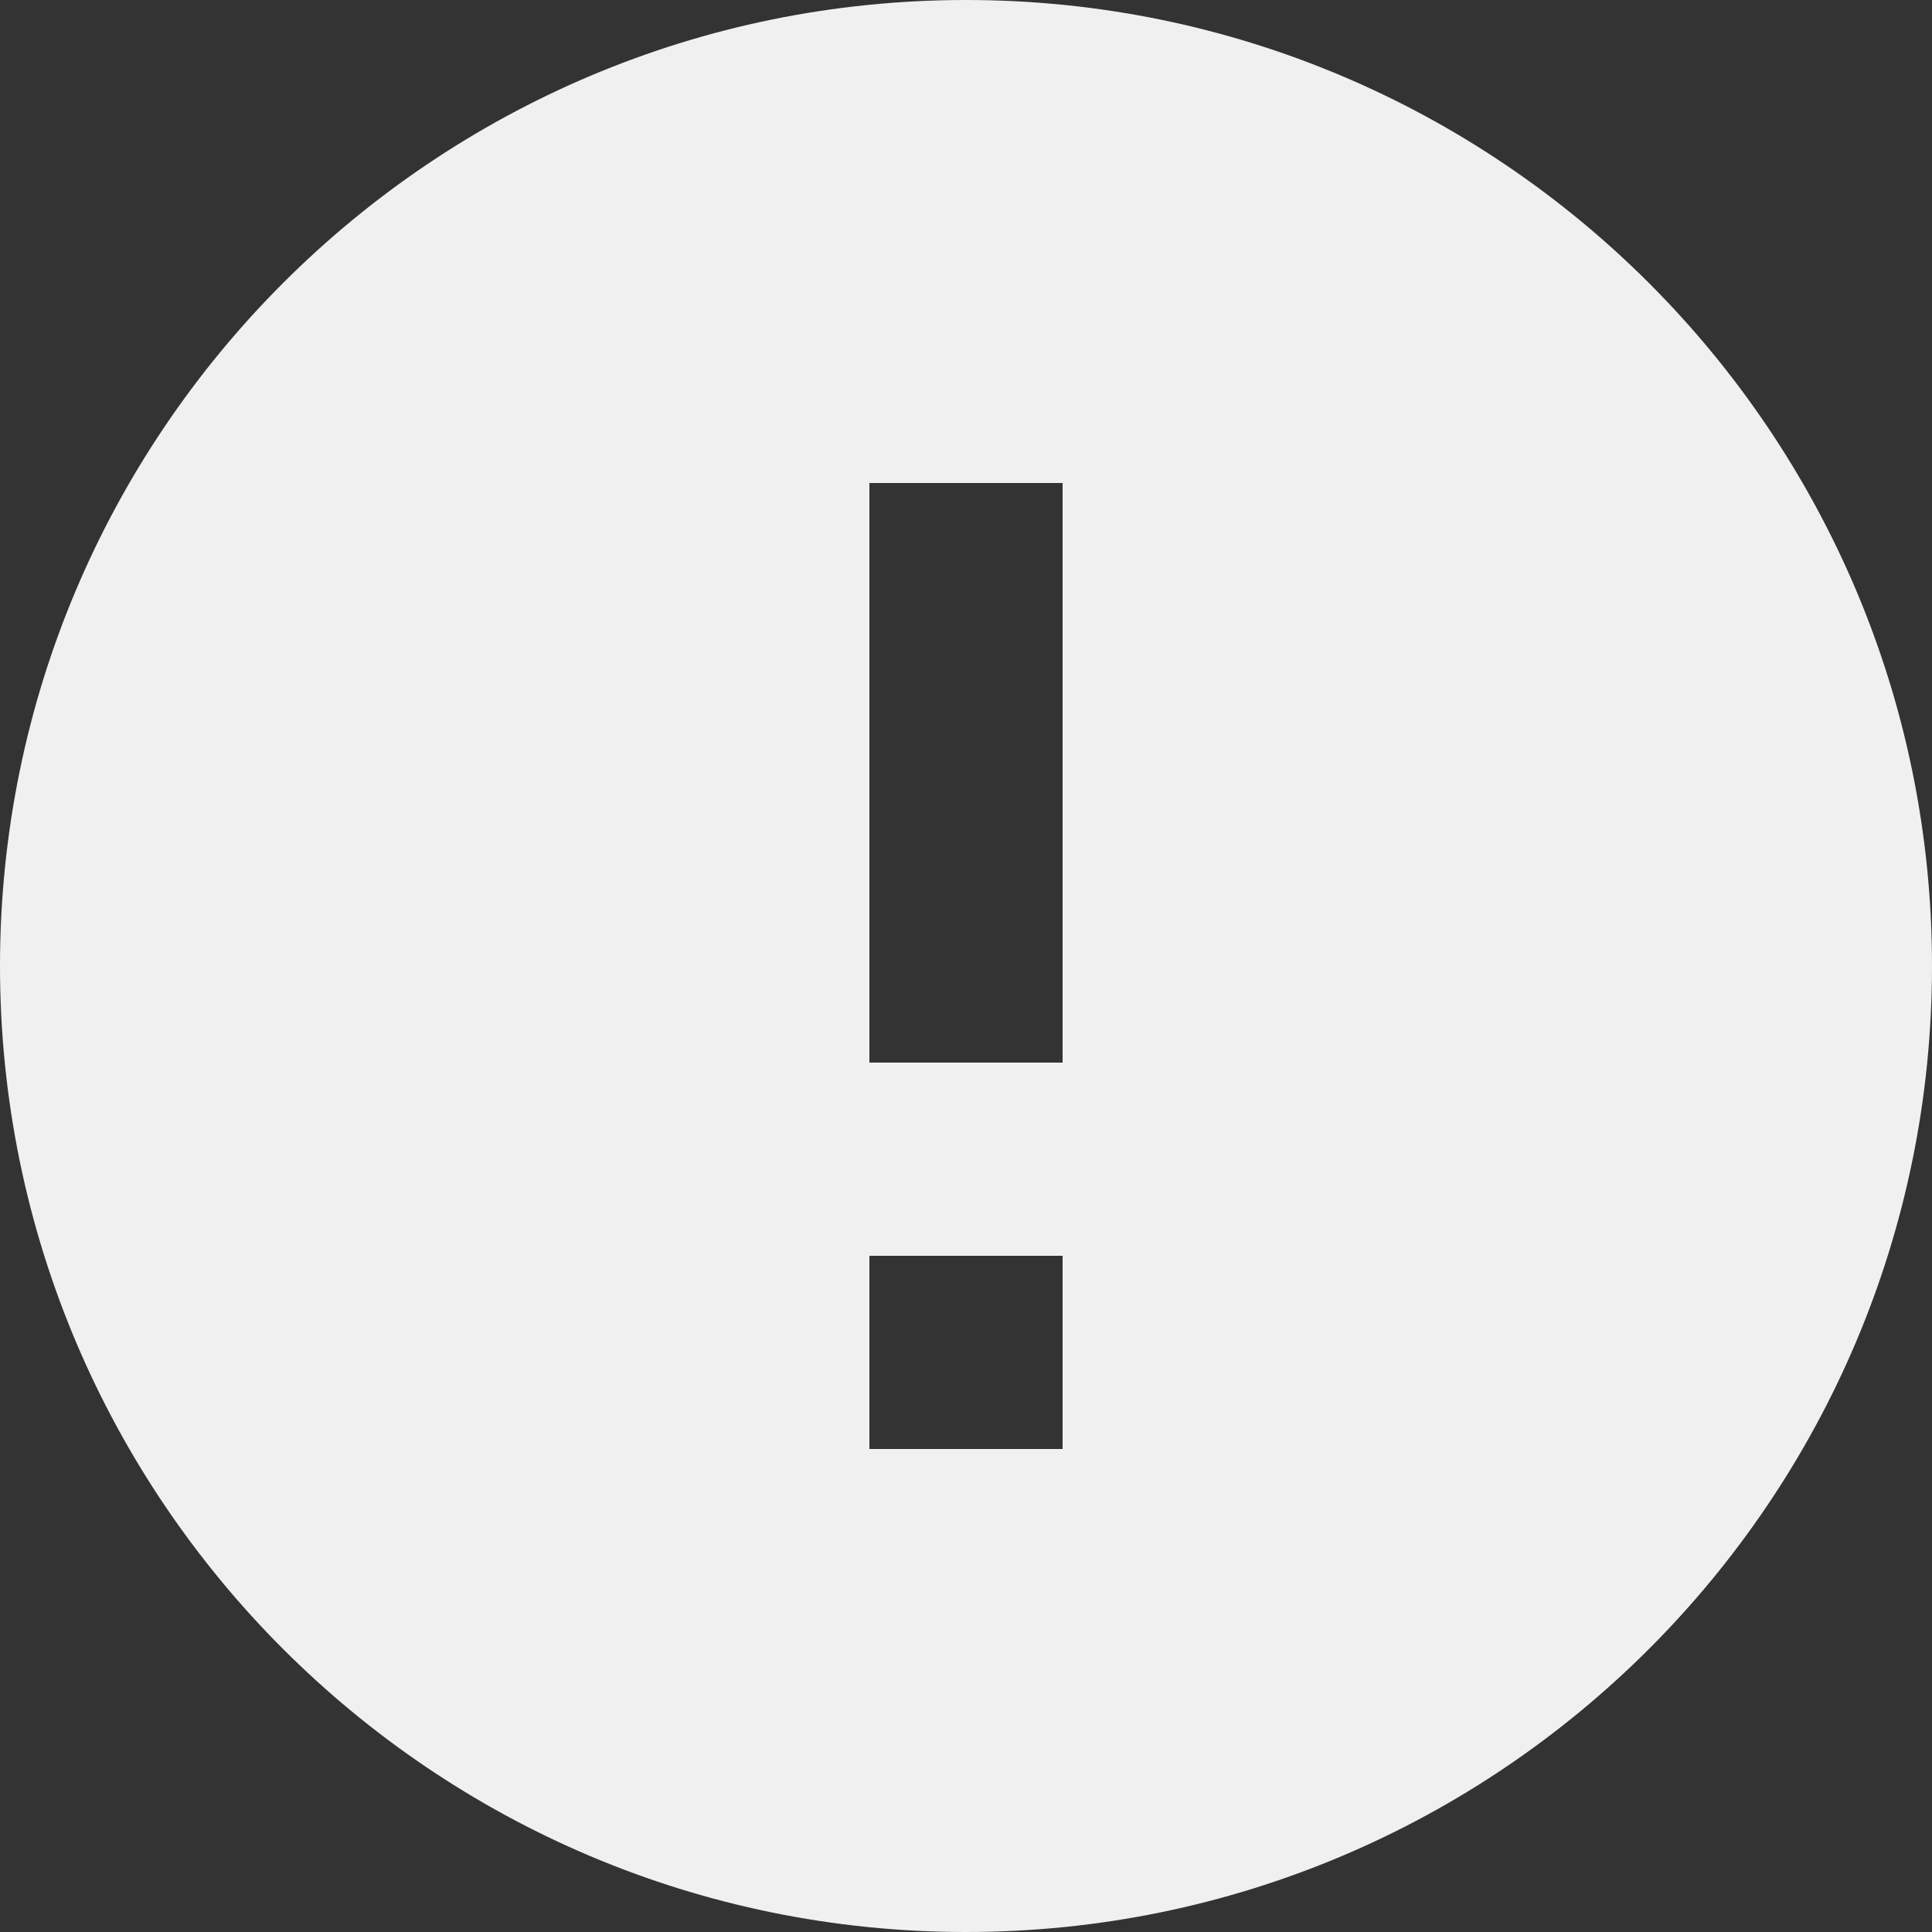<svg width="13" height="13" viewBox="0 0 13 13" fill="none" xmlns="http://www.w3.org/2000/svg">
<rect x="0" y="0" width="13" height="13" fill="#333333" stroke="none"/>
<path d="M6.5 13C10.088 13 13 10.088 13 6.5C13 2.912 10.088 -2.54575e-07 6.5 -5.68248e-07C2.912 -8.81921e-07 8.81921e-07 2.912 5.68248e-07 6.5C2.54575e-07 10.088 2.912 13 6.5 13ZM5.85 3.25L7.15 3.25L7.15 7.15L5.85 7.15L5.85 3.25ZM5.85 8.45L7.15 8.45L7.15 9.75L5.85 9.75L5.85 8.45Z" fill="#F0F0F0"/>
</svg>
